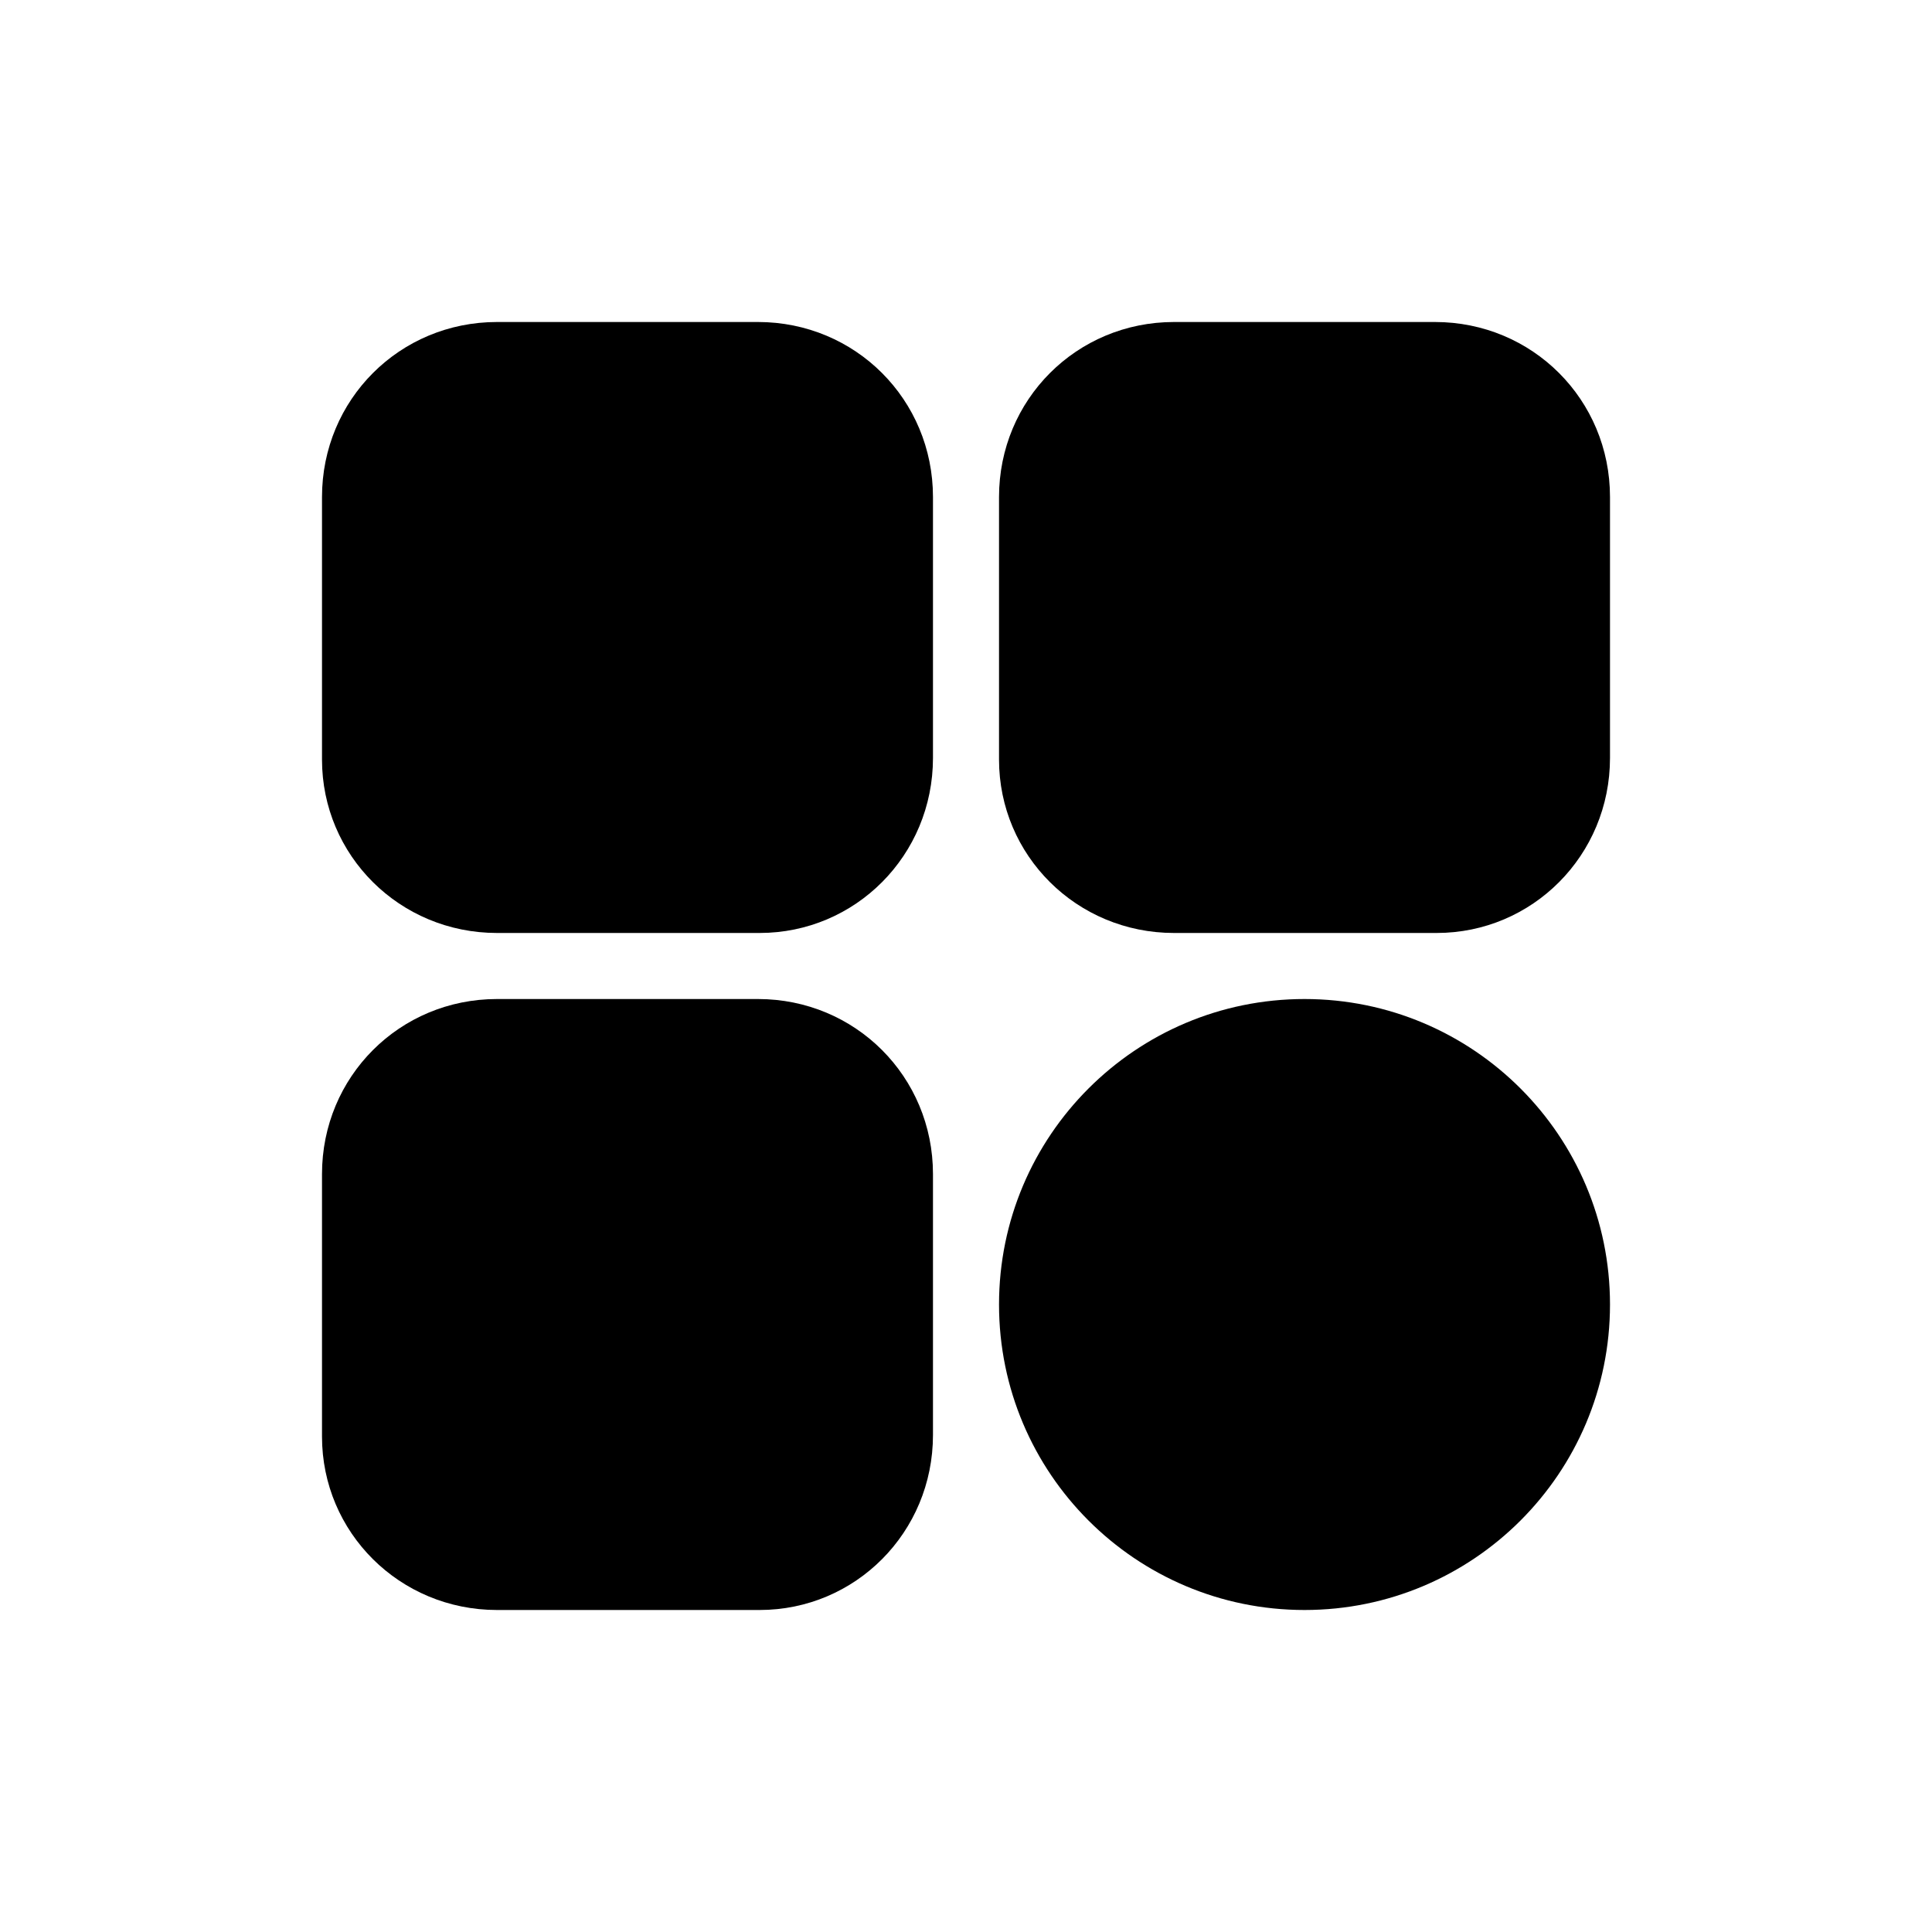<svg width="150" height="150" viewBox="0 0 150 150" fill="none" xmlns="http://www.w3.org/2000/svg">
<g clip-path="url(#clip0_699_326)">
<path d="M58.846 25H38.59C31.026 25 25 31.026 25 38.59V58.974C25 66.41 31.026 72.436 38.59 72.436H58.974C66.41 72.436 72.436 66.41 72.436 58.846V38.59C72.436 31.026 66.41 25 58.846 25ZM91.154 72.436H111.538C118.974 72.436 125 66.41 125 58.846V38.59C125 31.026 118.974 25 111.41 25H91.154C83.59 25 77.564 31.026 77.564 38.59V58.974C77.564 66.41 83.59 72.436 91.154 72.436ZM58.846 77.564H38.59C31.026 77.564 25 83.59 25 91.154V111.538C25 118.974 31.026 125 38.59 125H58.974C66.41 125 72.436 118.974 72.436 111.41V91.154C72.436 83.59 66.41 77.564 58.846 77.564Z" fill="black"/>
<path d="M101.282 125C114.381 125 125 114.381 125 101.282C125 88.183 114.381 77.564 101.282 77.564C88.183 77.564 77.564 88.183 77.564 101.282C77.564 114.381 88.183 125 101.282 125Z" fill="black"/>
</g>
<defs>
<clipPath id="clip0_699_326">
<rect width="100" height="100" fill="white" transform="translate(25 25)"/>
</clipPath>
</defs>
</svg>
